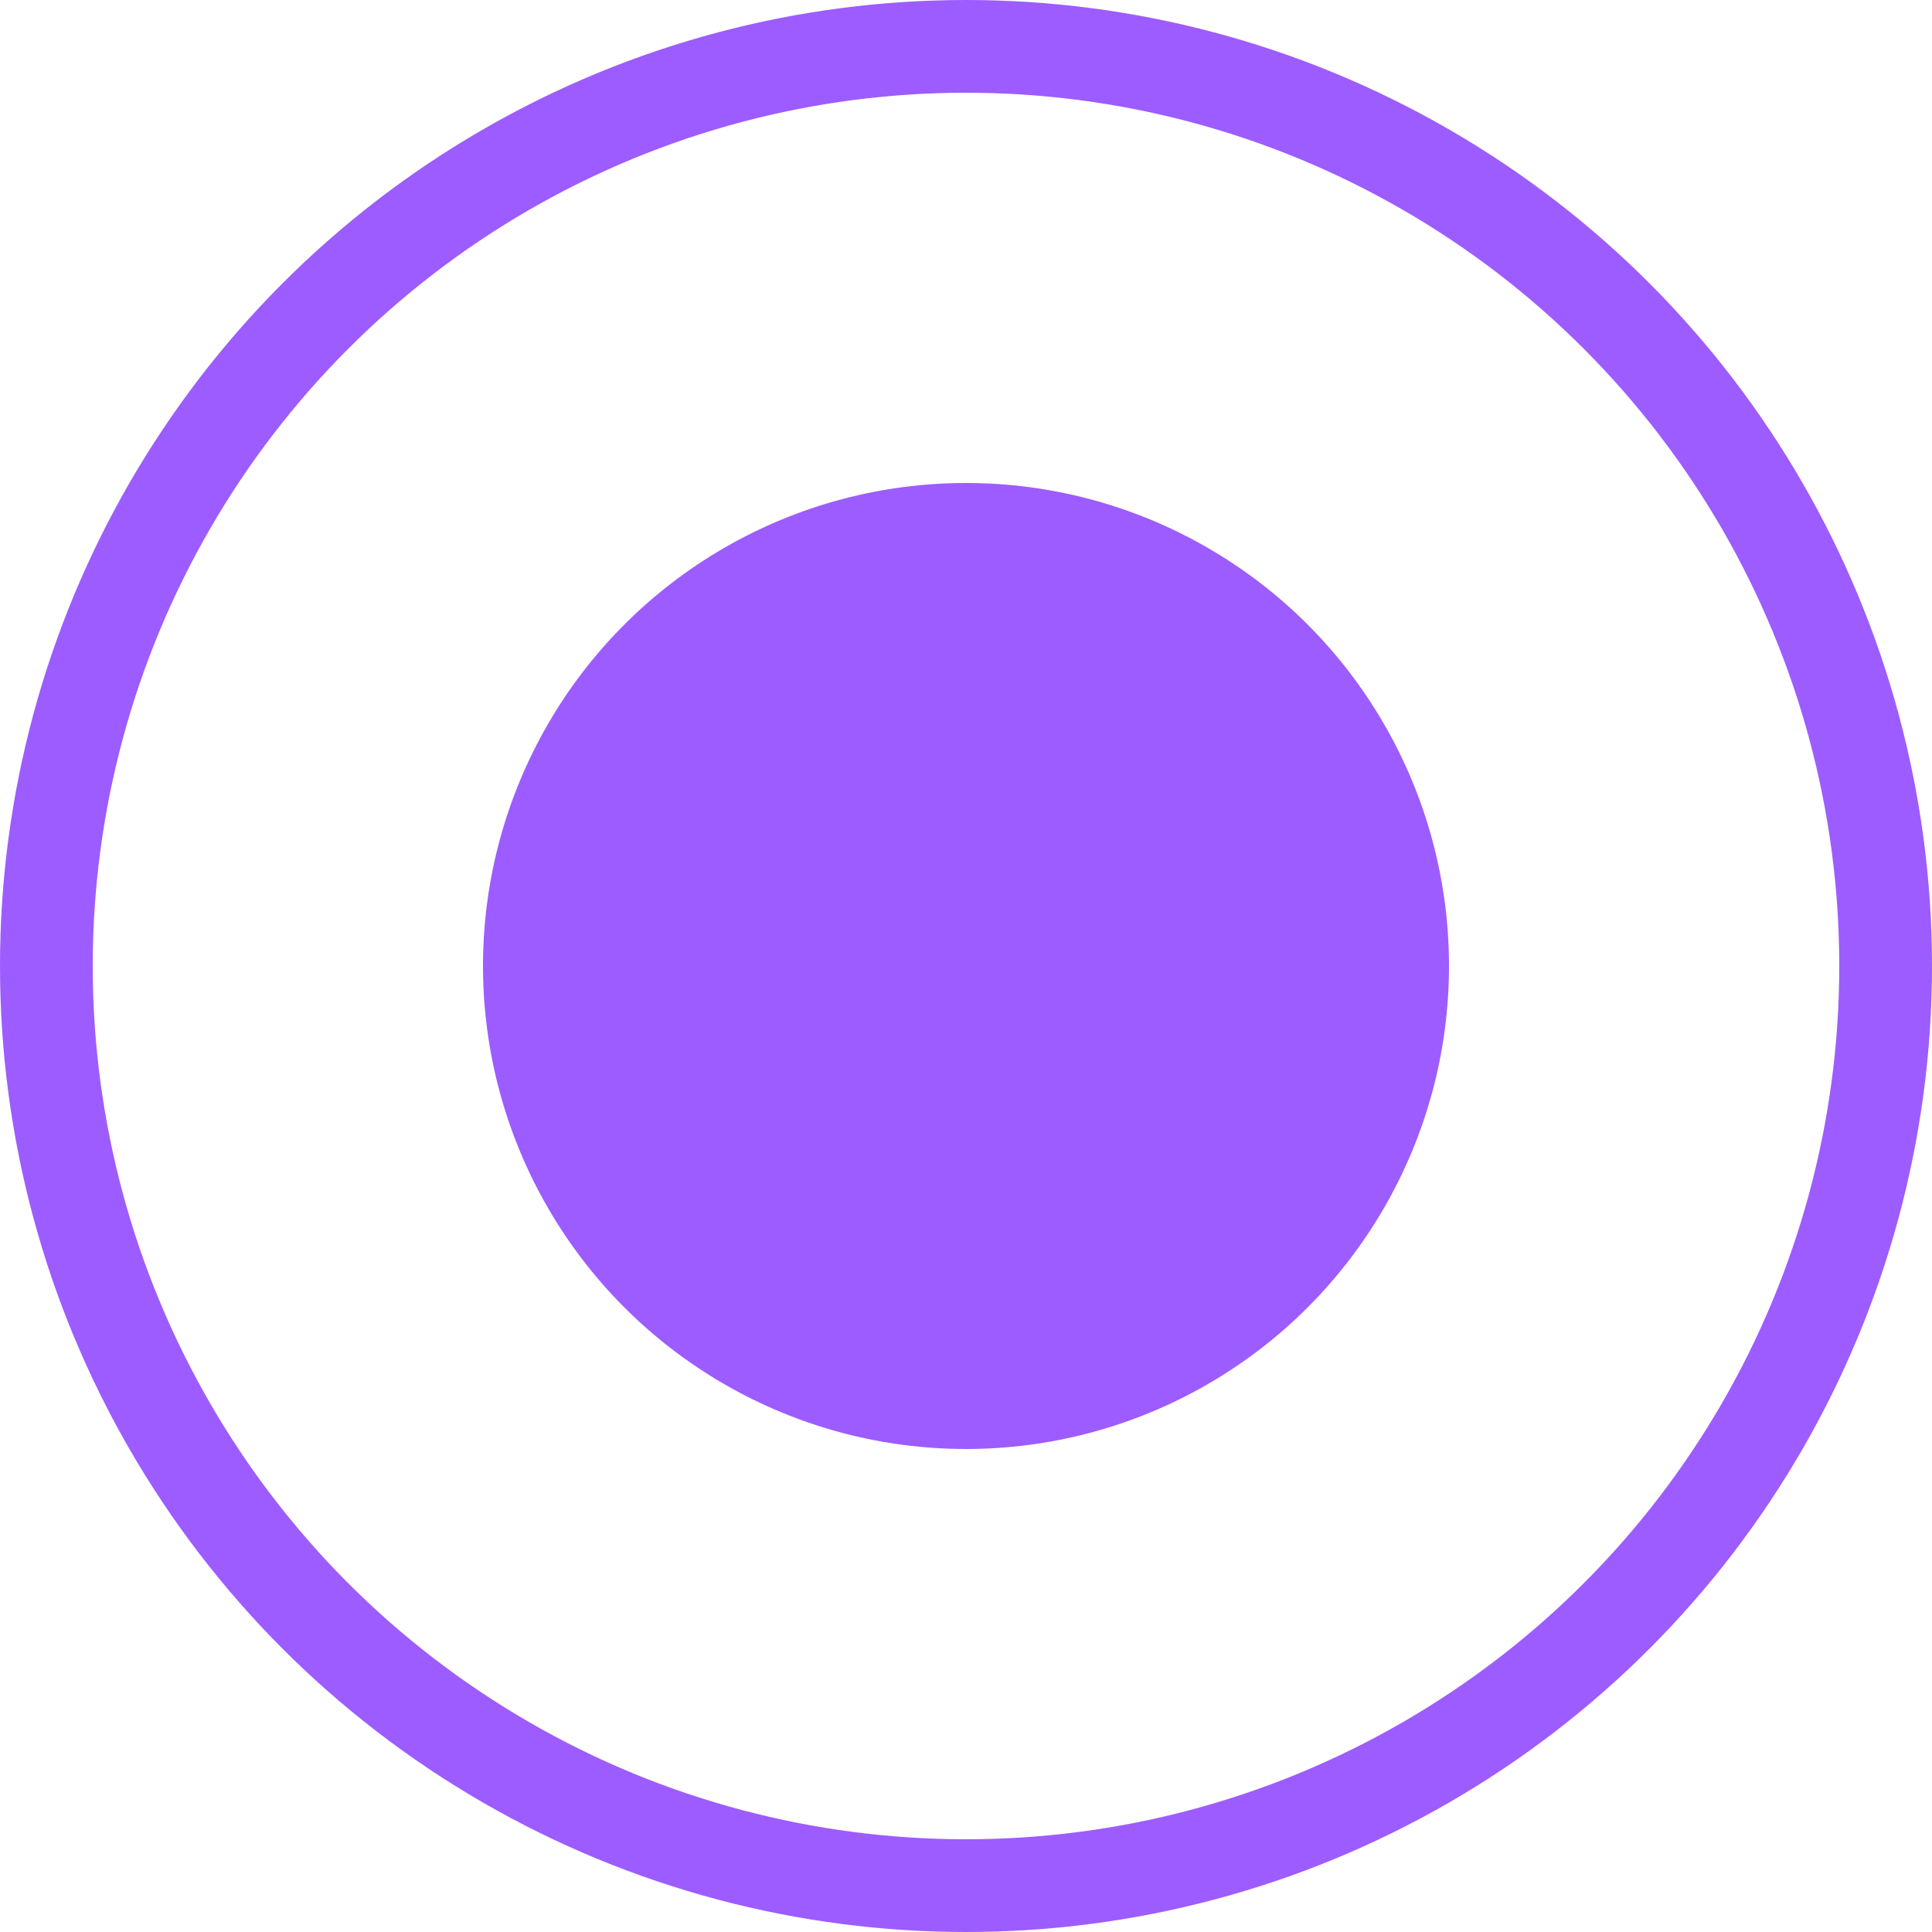 <svg width="20" height="20" viewBox="0 0 20 20" fill="none" xmlns="http://www.w3.org/2000/svg">
<circle cx="10" cy="10" r="5" fill="#9D5CFF"/>
<circle cx="10" cy="10" r="9.52" stroke="#9D5CFF" stroke-width="0.96"/>
</svg>
